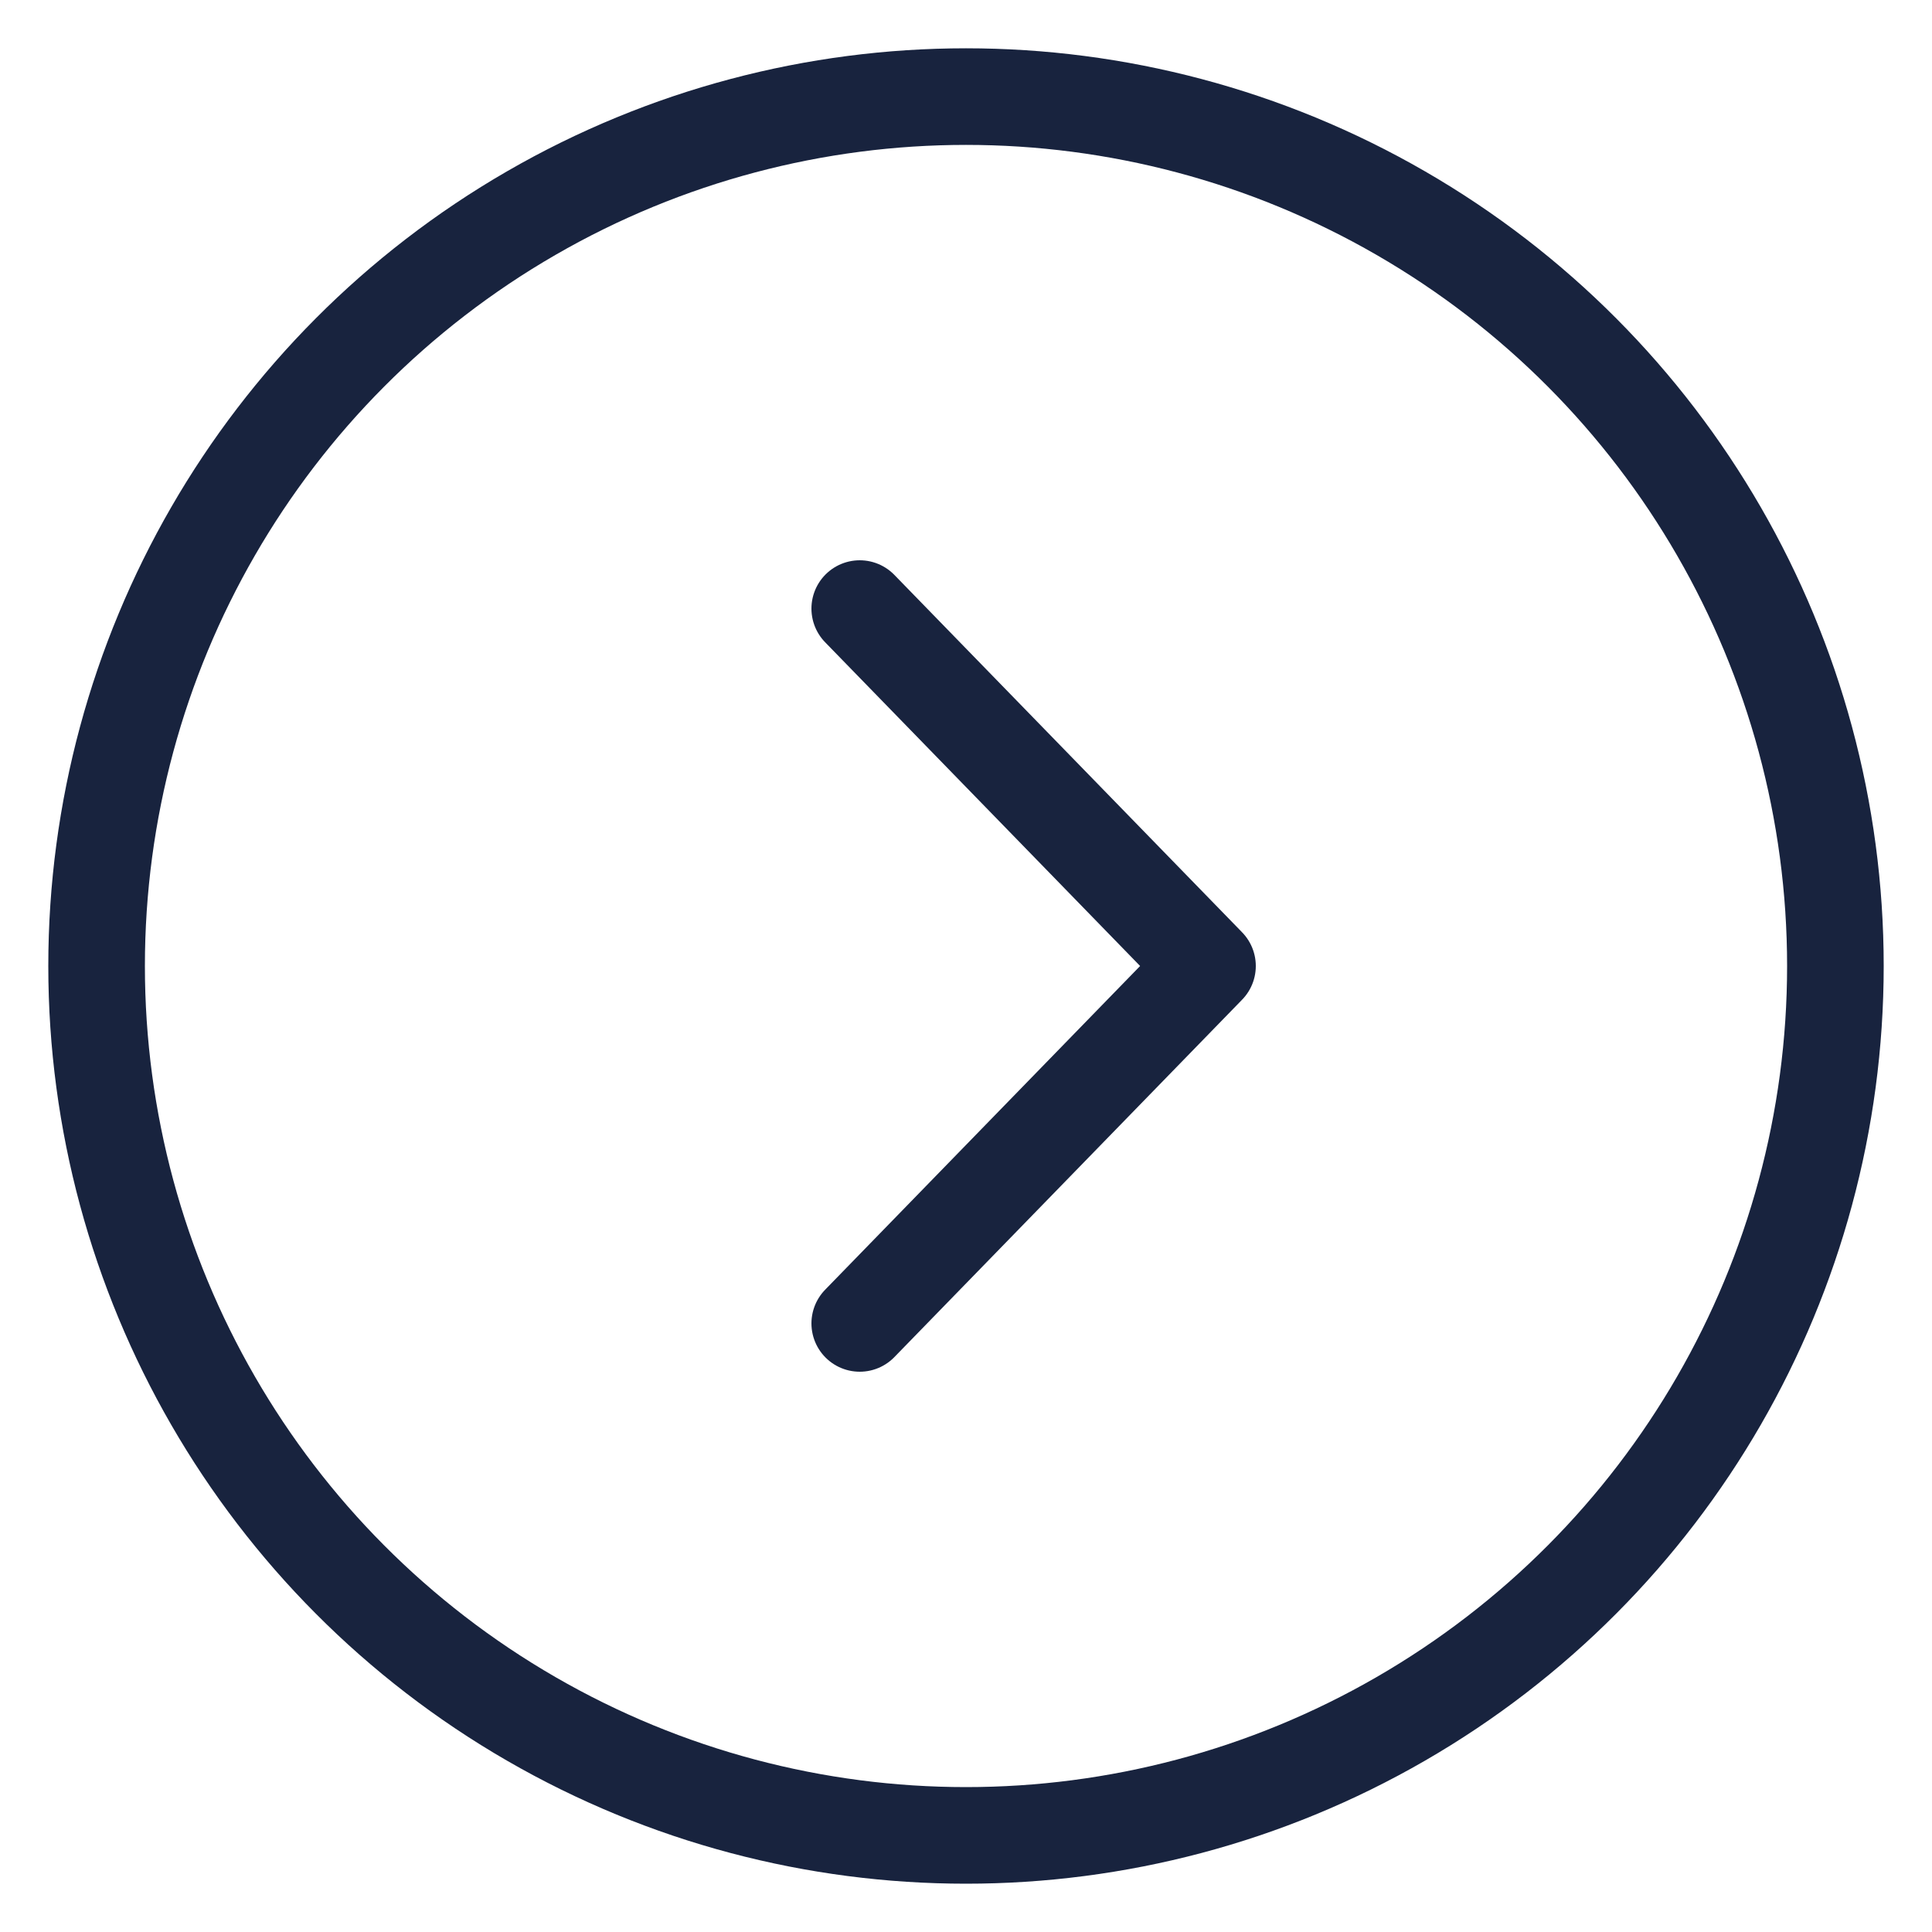 <svg xmlns="http://www.w3.org/2000/svg" viewBox="0 0 20 20" enable-background="new 0 0 20 20"><style type="text/css">.st0{fill:none;stroke:#18233e;stroke-width:1;stroke-linecap:round;stroke-linejoin:round;stroke-miterlimit:10;} .st1{fill:none;stroke:#18233e;stroke-width:1;stroke-miterlimit:10;}</style><path class="st0" d="M8.9 13.7l3.6-3.7-3.6-3.7"/><circle class="st1" cx="10" cy="10" r="9"/></svg>
